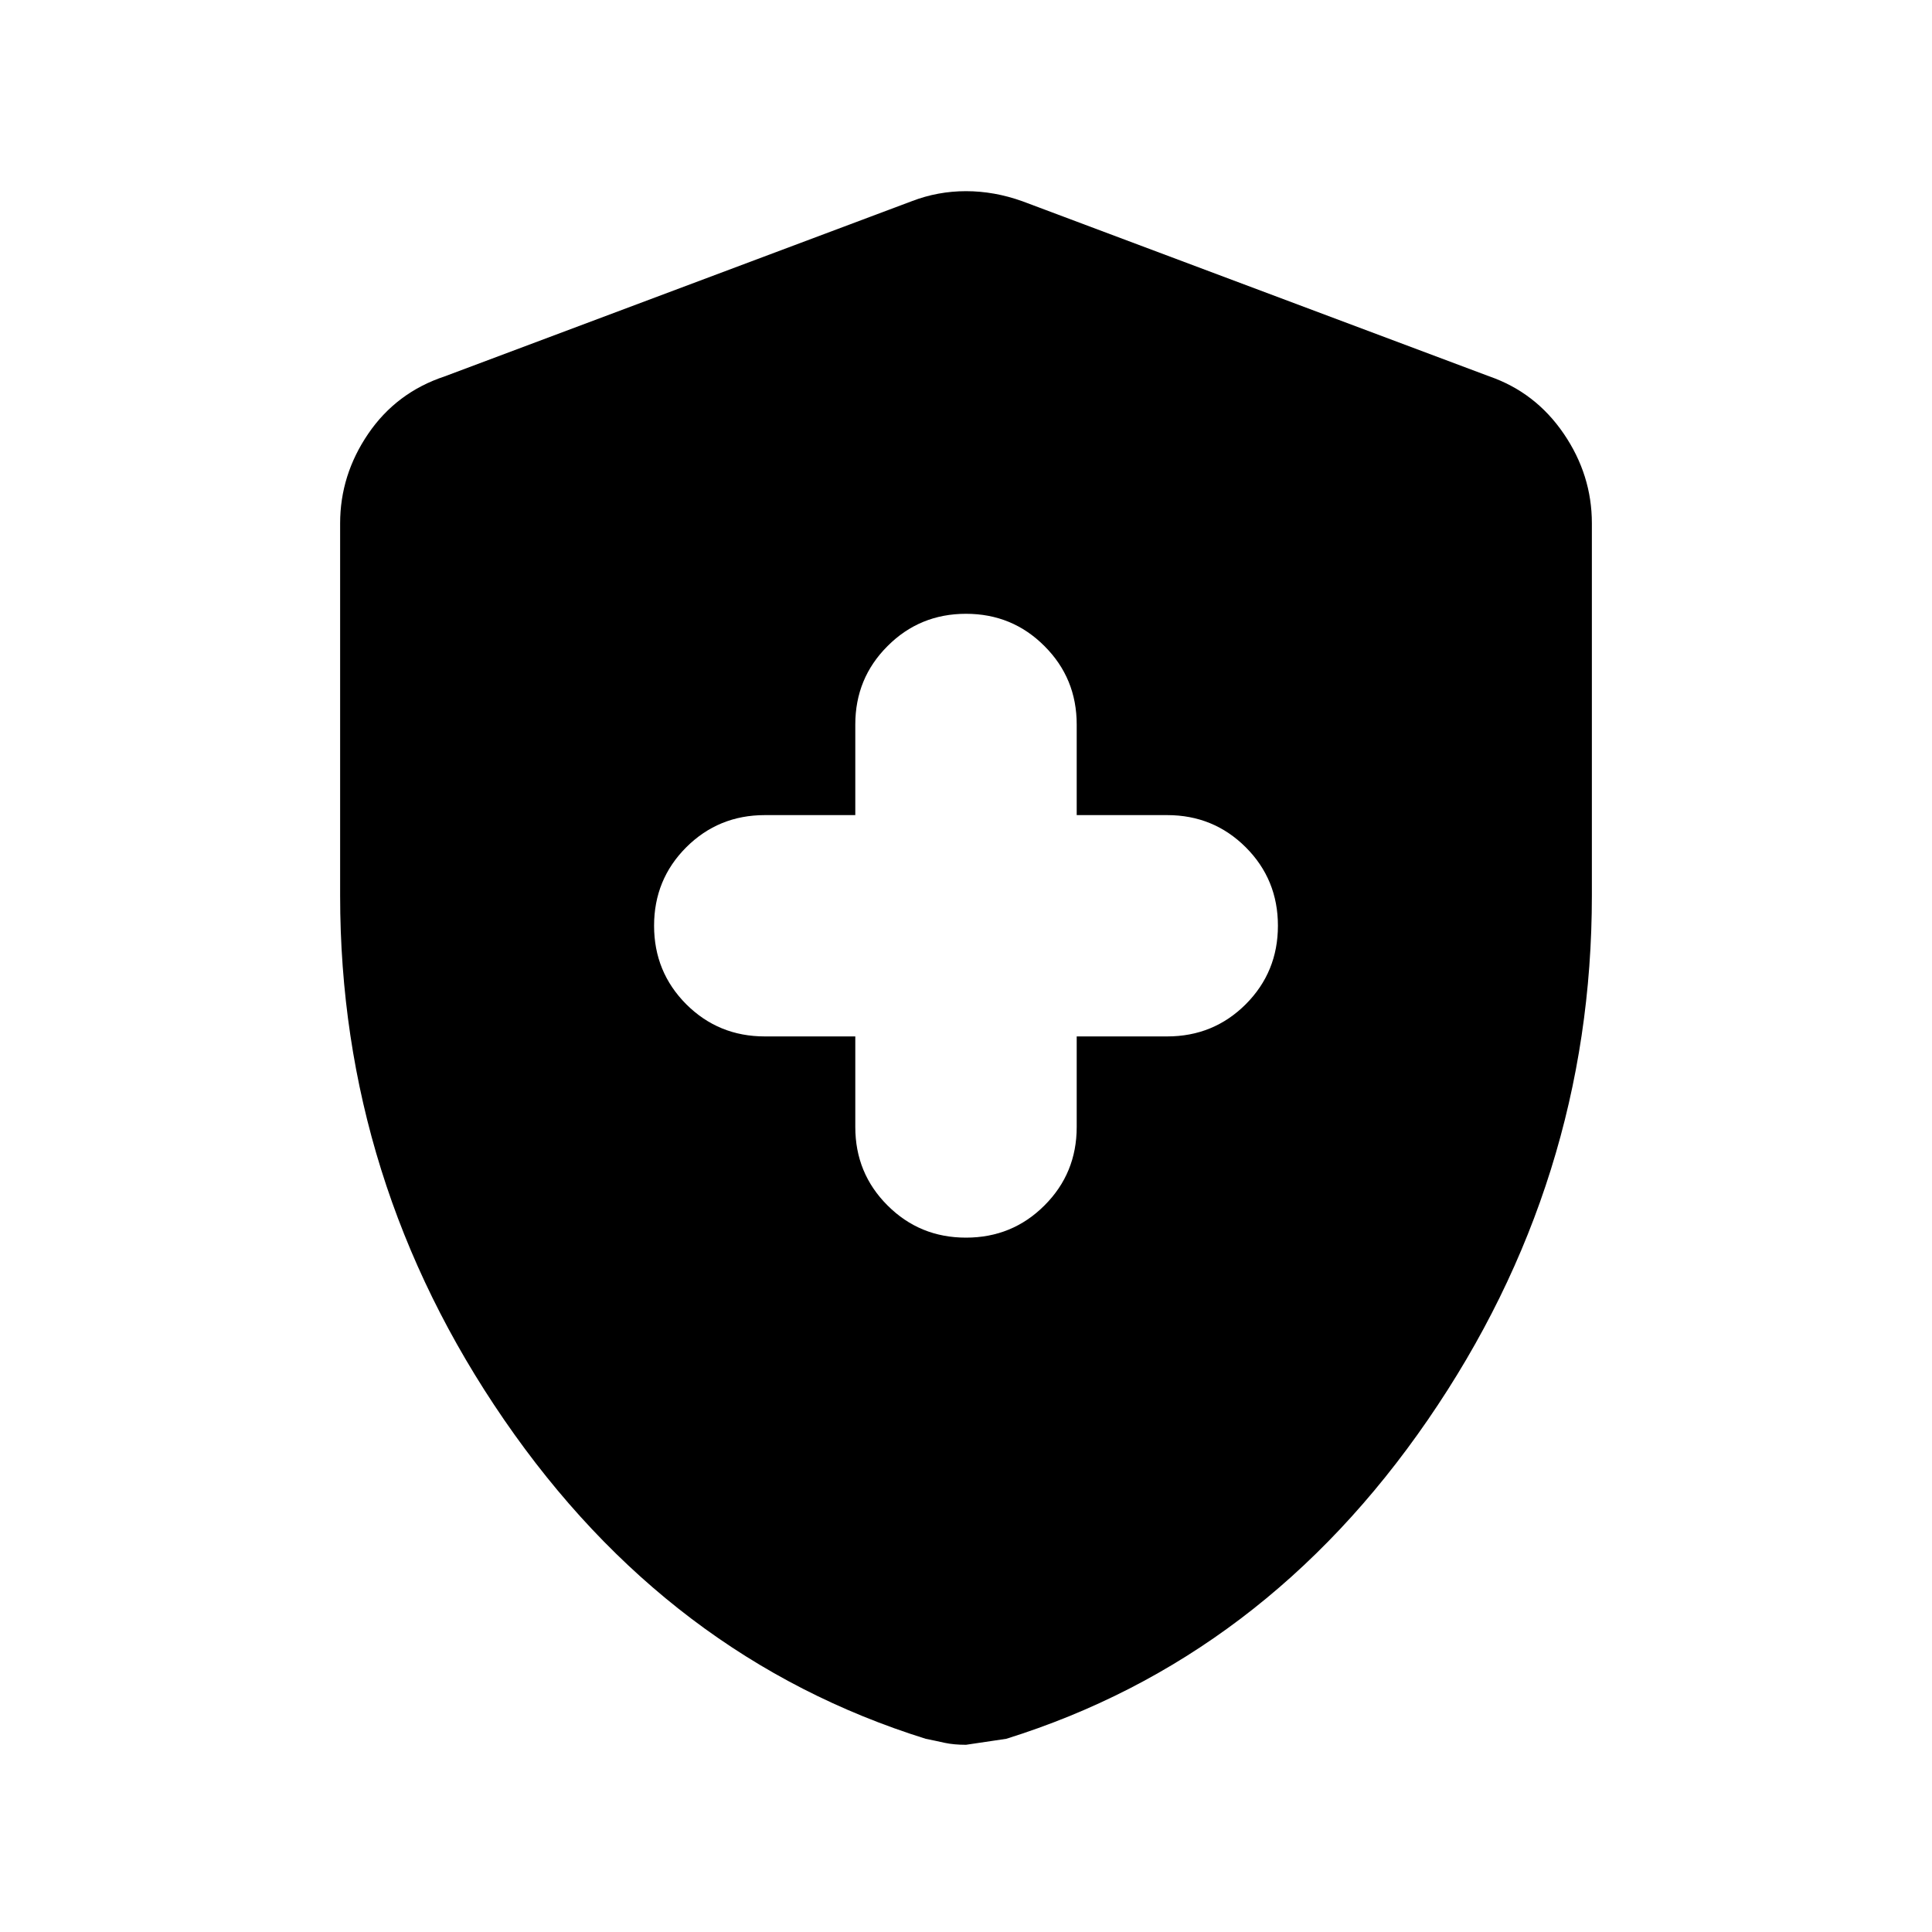 <svg xmlns="http://www.w3.org/2000/svg" height="20" width="20"><path d="M10 12.812Q10.479 12.812 10.812 12.479Q11.146 12.146 11.146 11.667V10.729H12.083Q12.562 10.729 12.896 10.396Q13.229 10.062 13.229 9.583Q13.229 9.104 12.896 8.771Q12.562 8.438 12.083 8.438H11.146V7.5Q11.146 7.021 10.812 6.688Q10.479 6.354 10 6.354Q9.521 6.354 9.188 6.688Q8.854 7.021 8.854 7.5V8.438H7.917Q7.438 8.438 7.104 8.771Q6.771 9.104 6.771 9.583Q6.771 10.062 7.104 10.396Q7.438 10.729 7.917 10.729H8.854V11.667Q8.854 12.146 9.188 12.479Q9.521 12.812 10 12.812ZM10 18.062Q9.875 18.062 9.781 18.042Q9.688 18.021 9.583 18Q6.917 17.167 5.219 14.698Q3.521 12.229 3.521 9.271V5.417Q3.521 4.917 3.812 4.49Q4.104 4.062 4.604 3.896L9.438 2.083Q9.708 1.979 10 1.979Q10.292 1.979 10.583 2.083L15.417 3.896Q15.896 4.062 16.188 4.49Q16.479 4.917 16.479 5.417V9.271Q16.479 12.229 14.781 14.698Q13.083 17.167 10.417 18Q10.417 18 10 18.062Z"/></svg>
